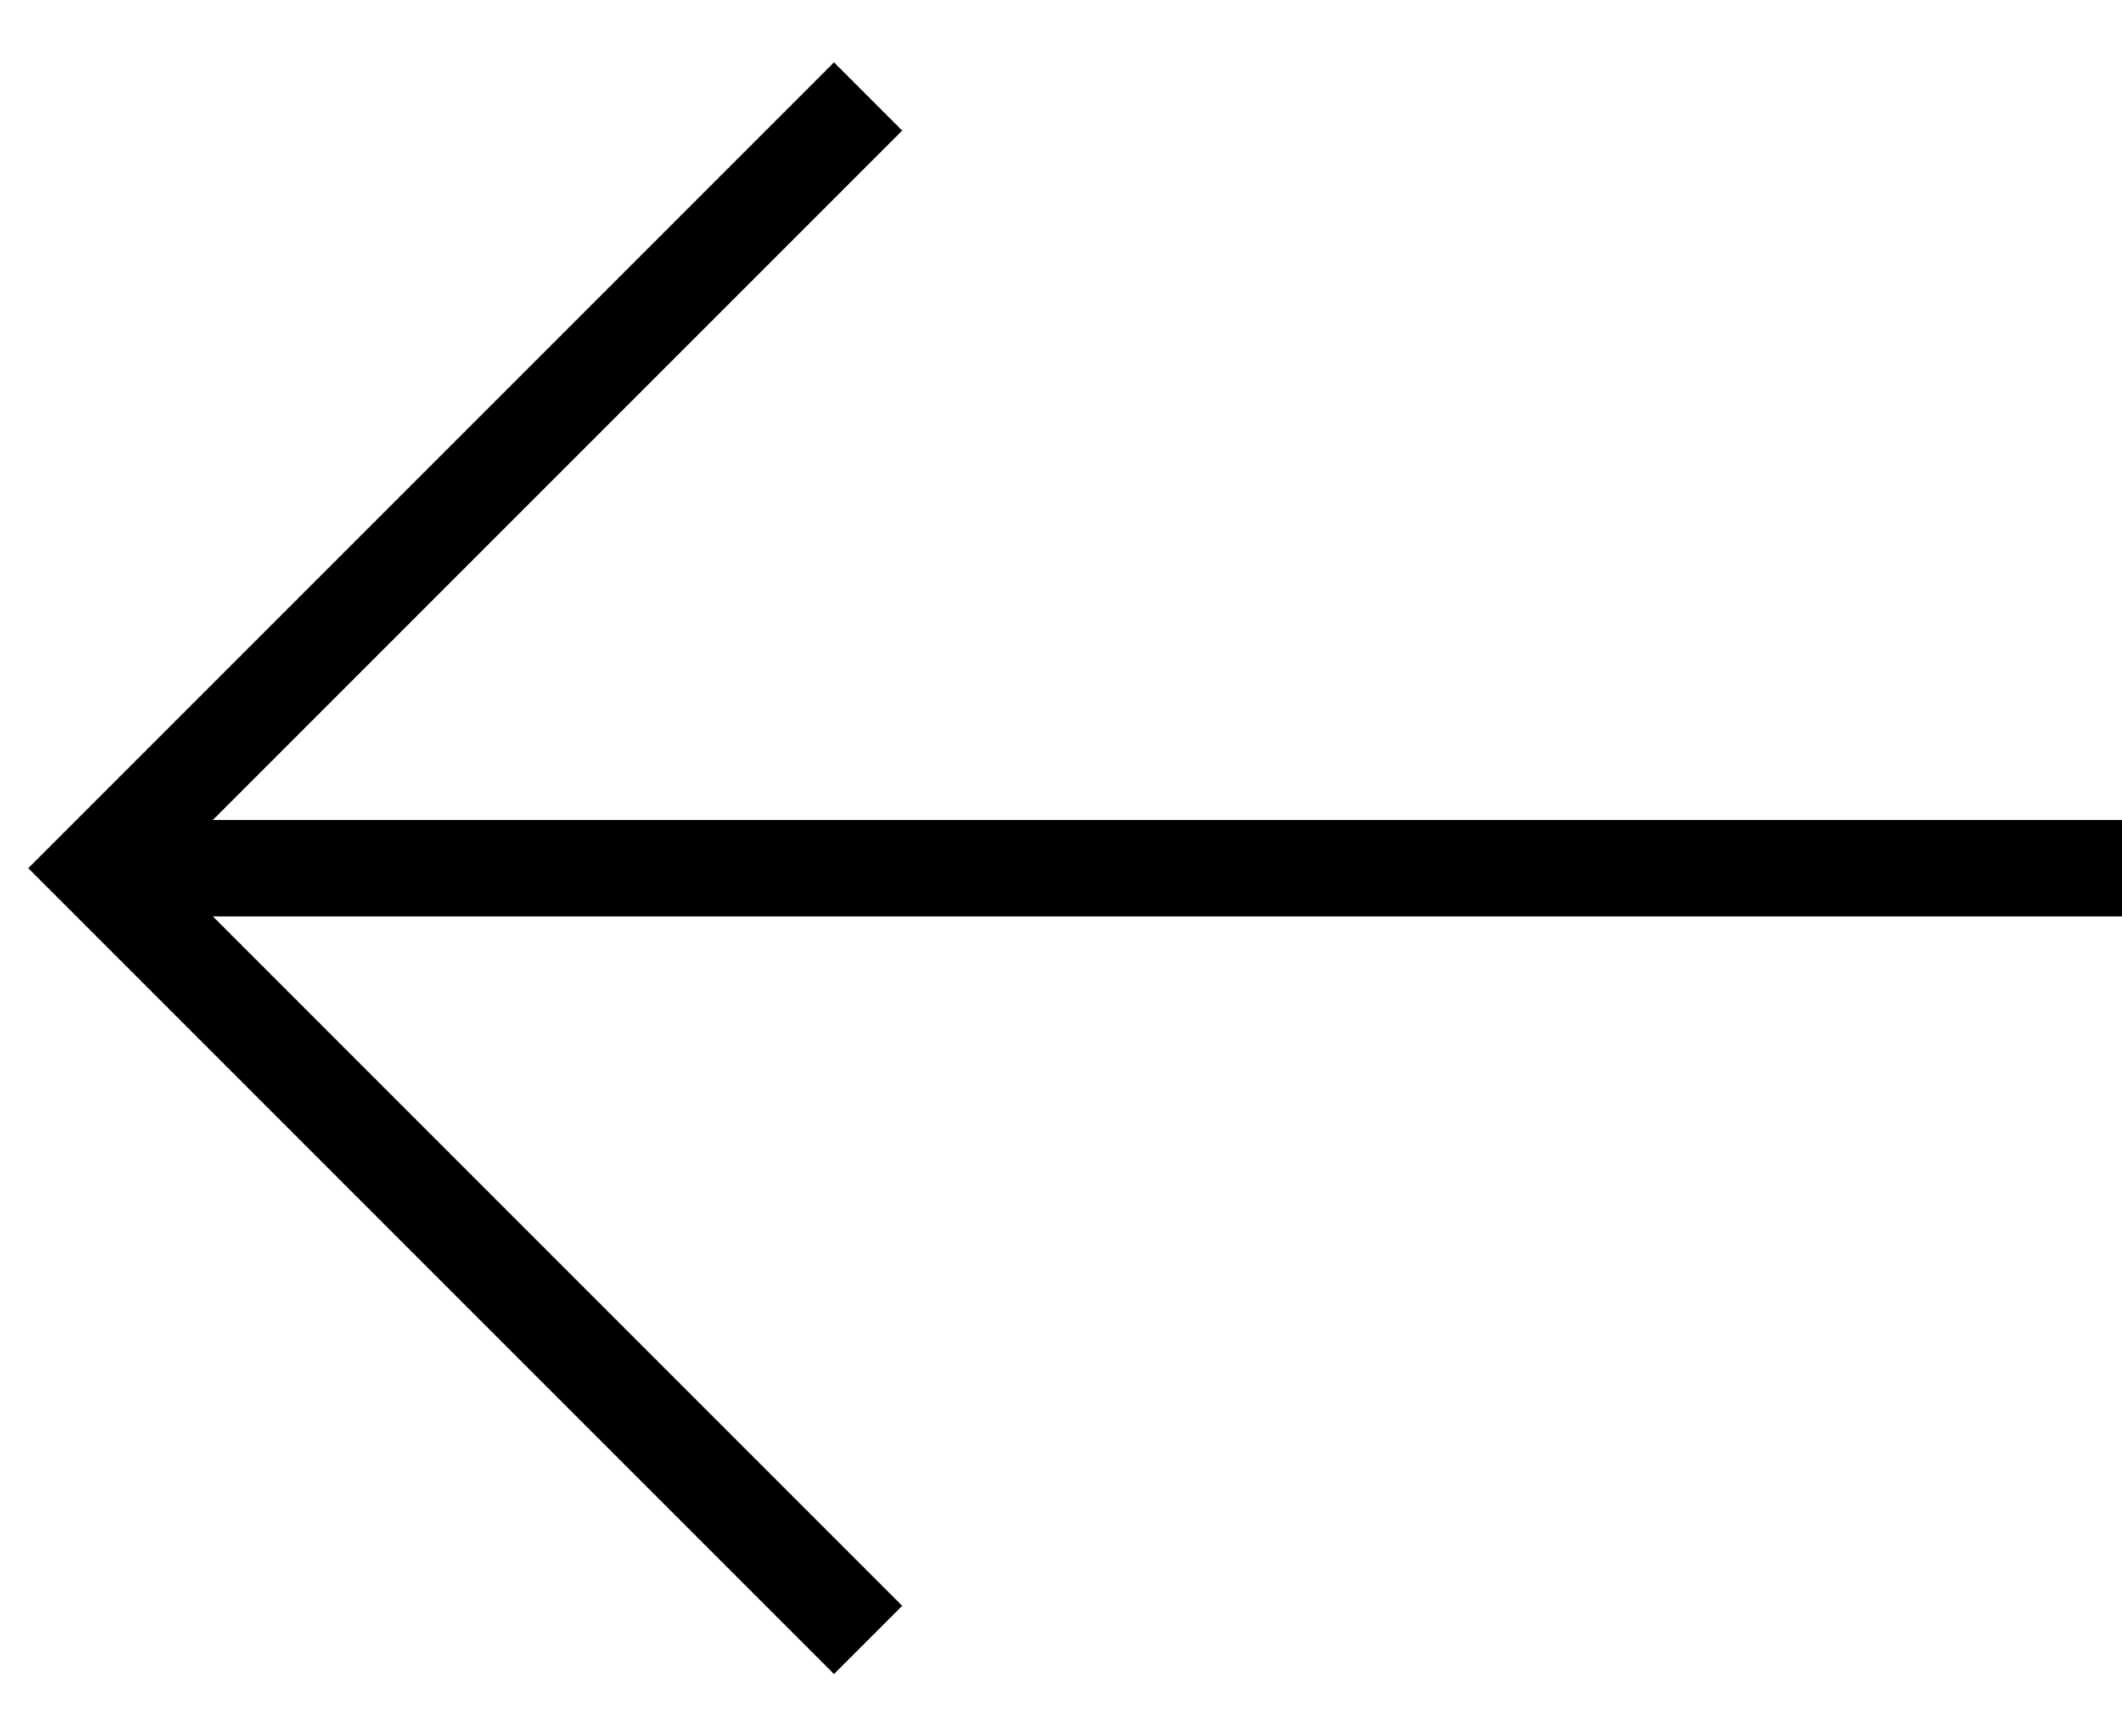 <svg
    width="22"
    height="18"
    viewBox="0 0 22 18"
    fill="none"
    aria-labelledby="iconArrowLeftNavBar"
    id="iconArrowLeftNavBar"
    xmlns="http://www.w3.org/2000/svg"
>
    <title>iconArrowLeftNavBar</title>
    <desc>icon Arrow Left for nav bar</desc>
    <path d="M21.5 9L1.5 9" stroke="currentcolor" stroke-linecap="square"/>
    <path d="M9 17L1 9L9 1" stroke="currentcolor"/>
</svg>